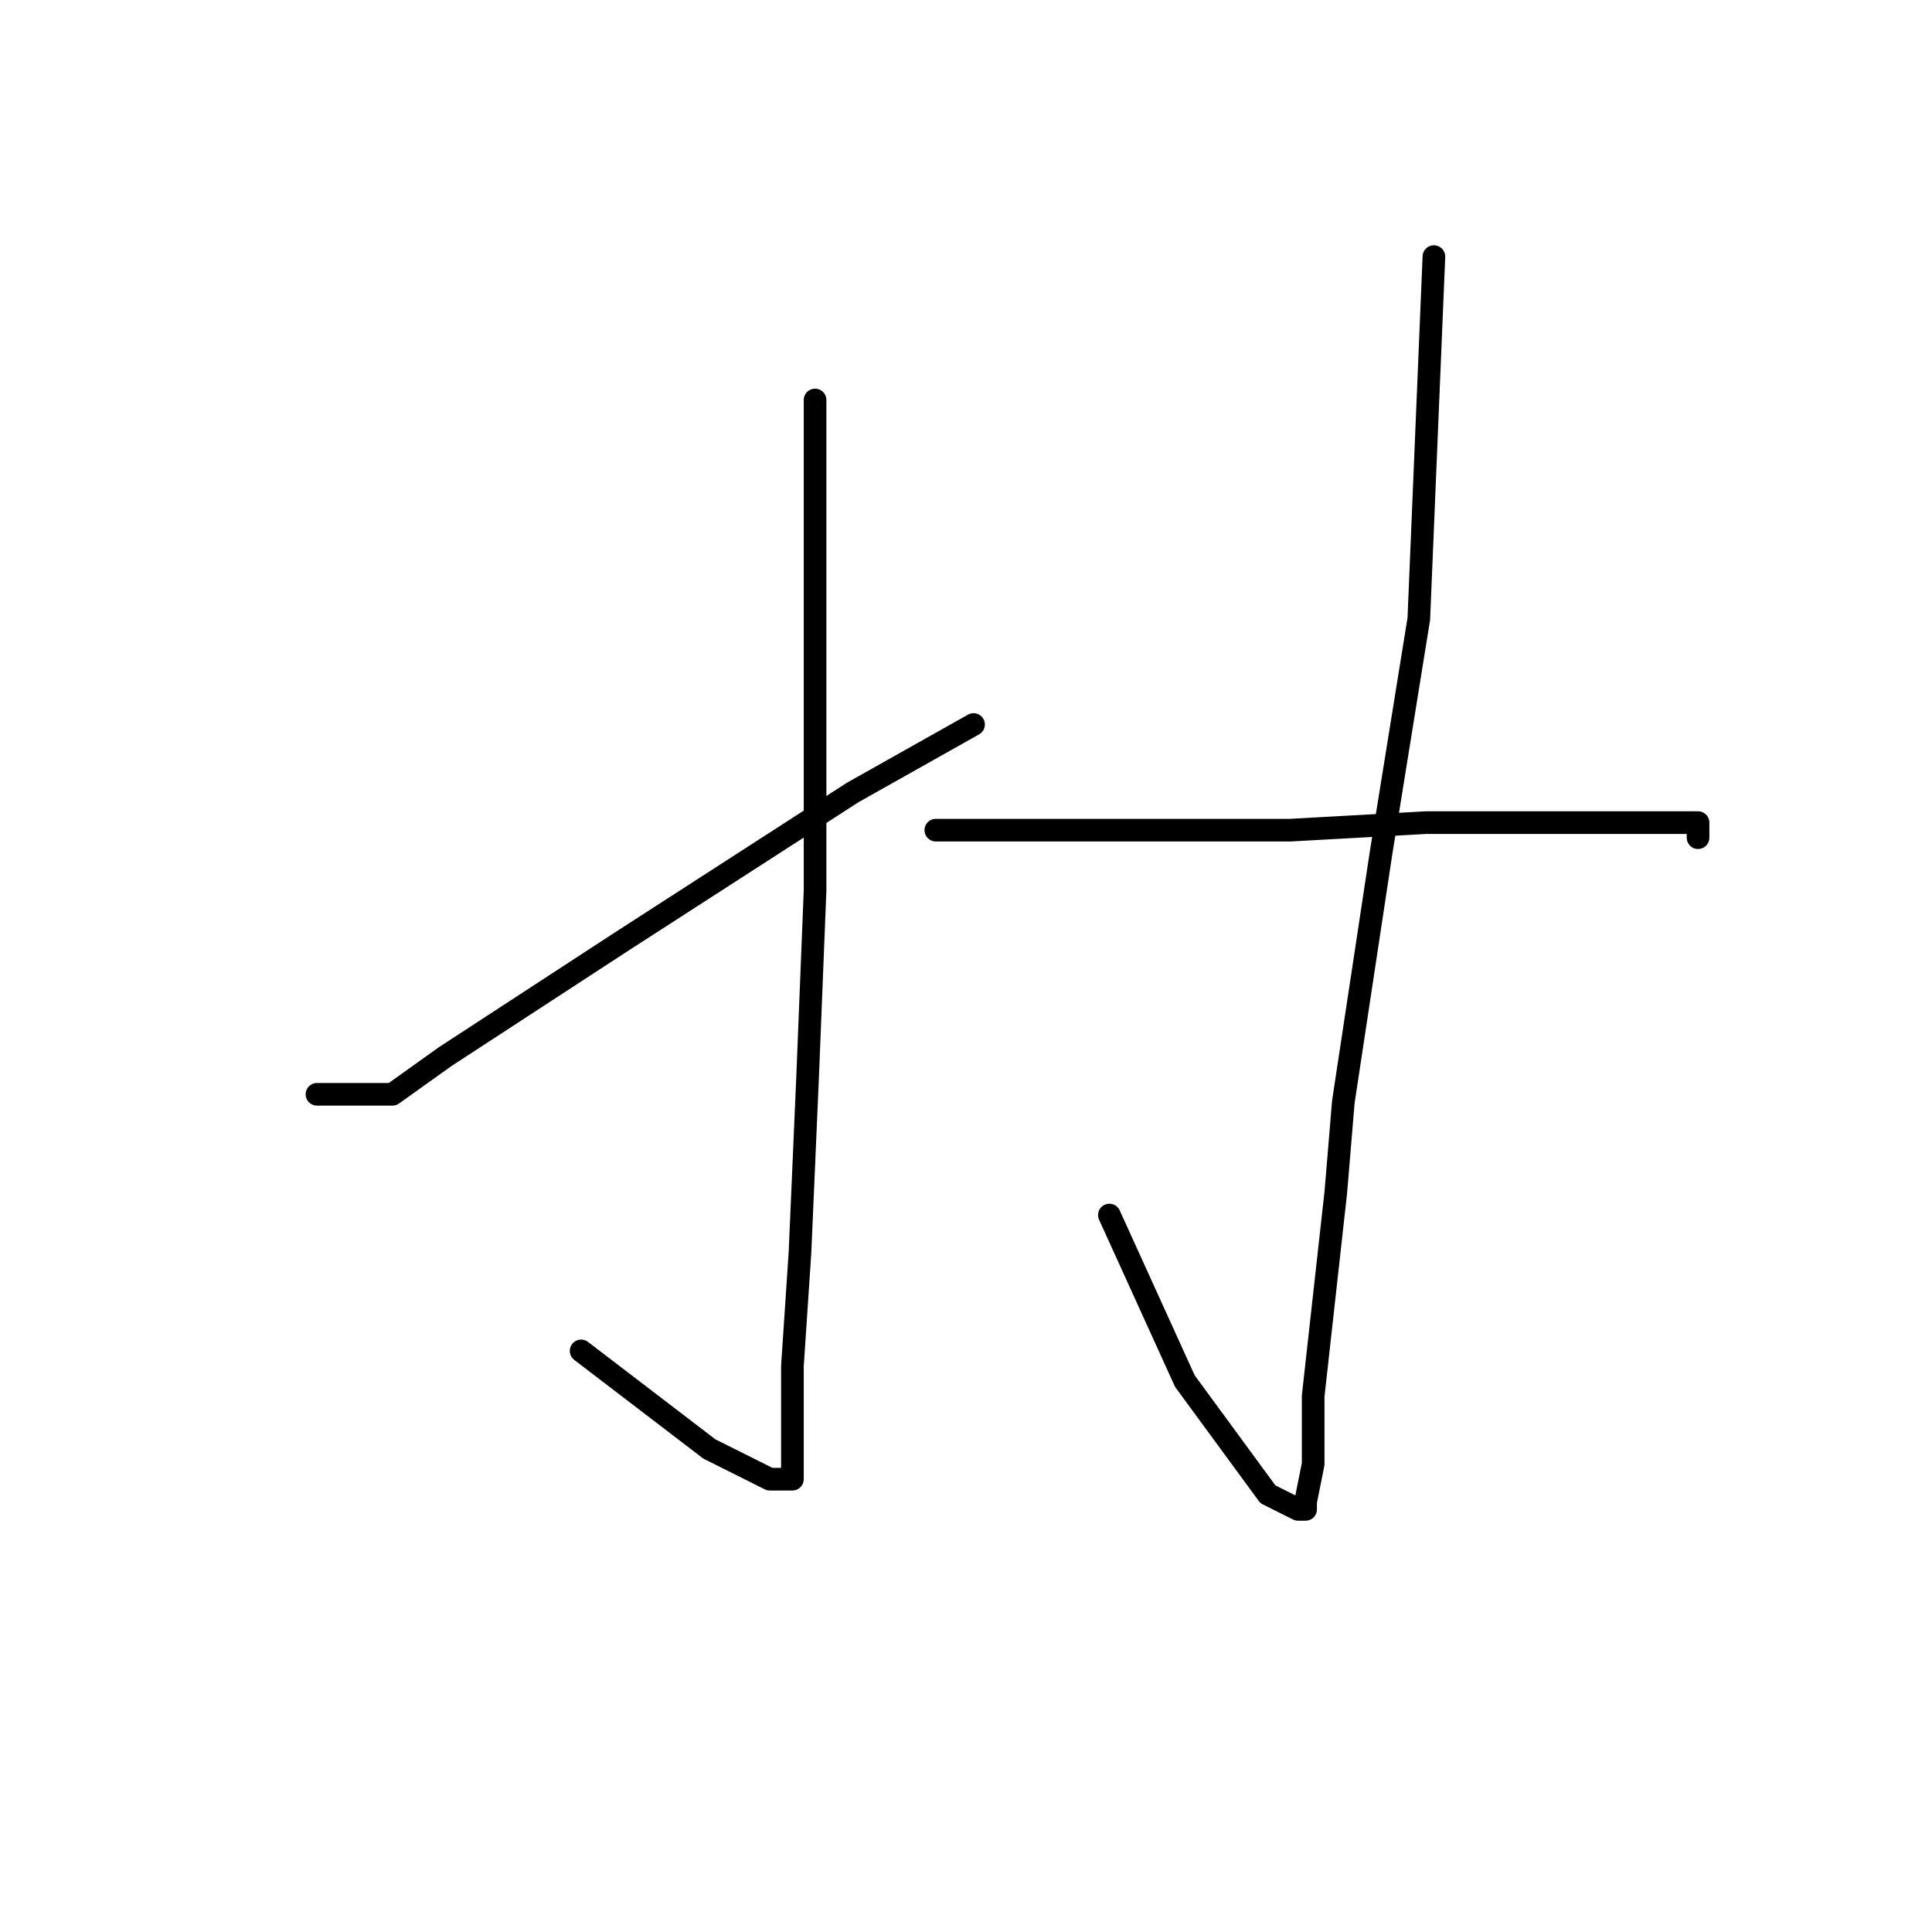 <?xml version="1.0" standalone="no"?>
    <svg width="256" height="256" xmlns="http://www.w3.org/2000/svg" version="1.1">
    <polyline stroke="black" stroke-width="3" stroke-linecap="round" fill="transparent" stroke-linejoin="round" points="108 53 108 60 108 67 108 90 108 118 107 143 106 166 105 181 105 191 105 194 105 196 104 196 103 196 102 196 94 192 77 179 77 179 " />
        <polyline stroke="black" stroke-width="3" stroke-linecap="round" fill="transparent" stroke-linejoin="round" points="42 145 47 145 52 145 59 140 82 125 113 105 129 96 129 96 " />
        <polyline stroke="black" stroke-width="3" stroke-linecap="round" fill="transparent" stroke-linejoin="round" points="190 34 189 58 188 82 183 113 178 146 177 158 174 185 174 194 173 199 173 200 172 200 168 198 157 183 147 161 147 161 " />
        <polyline stroke="black" stroke-width="3" stroke-linecap="round" fill="transparent" stroke-linejoin="round" points="124 110 138 110 152 110 171 110 189 109 205 109 215 109 219 109 222 109 225 109 225 111 225 111 " />
        </svg>